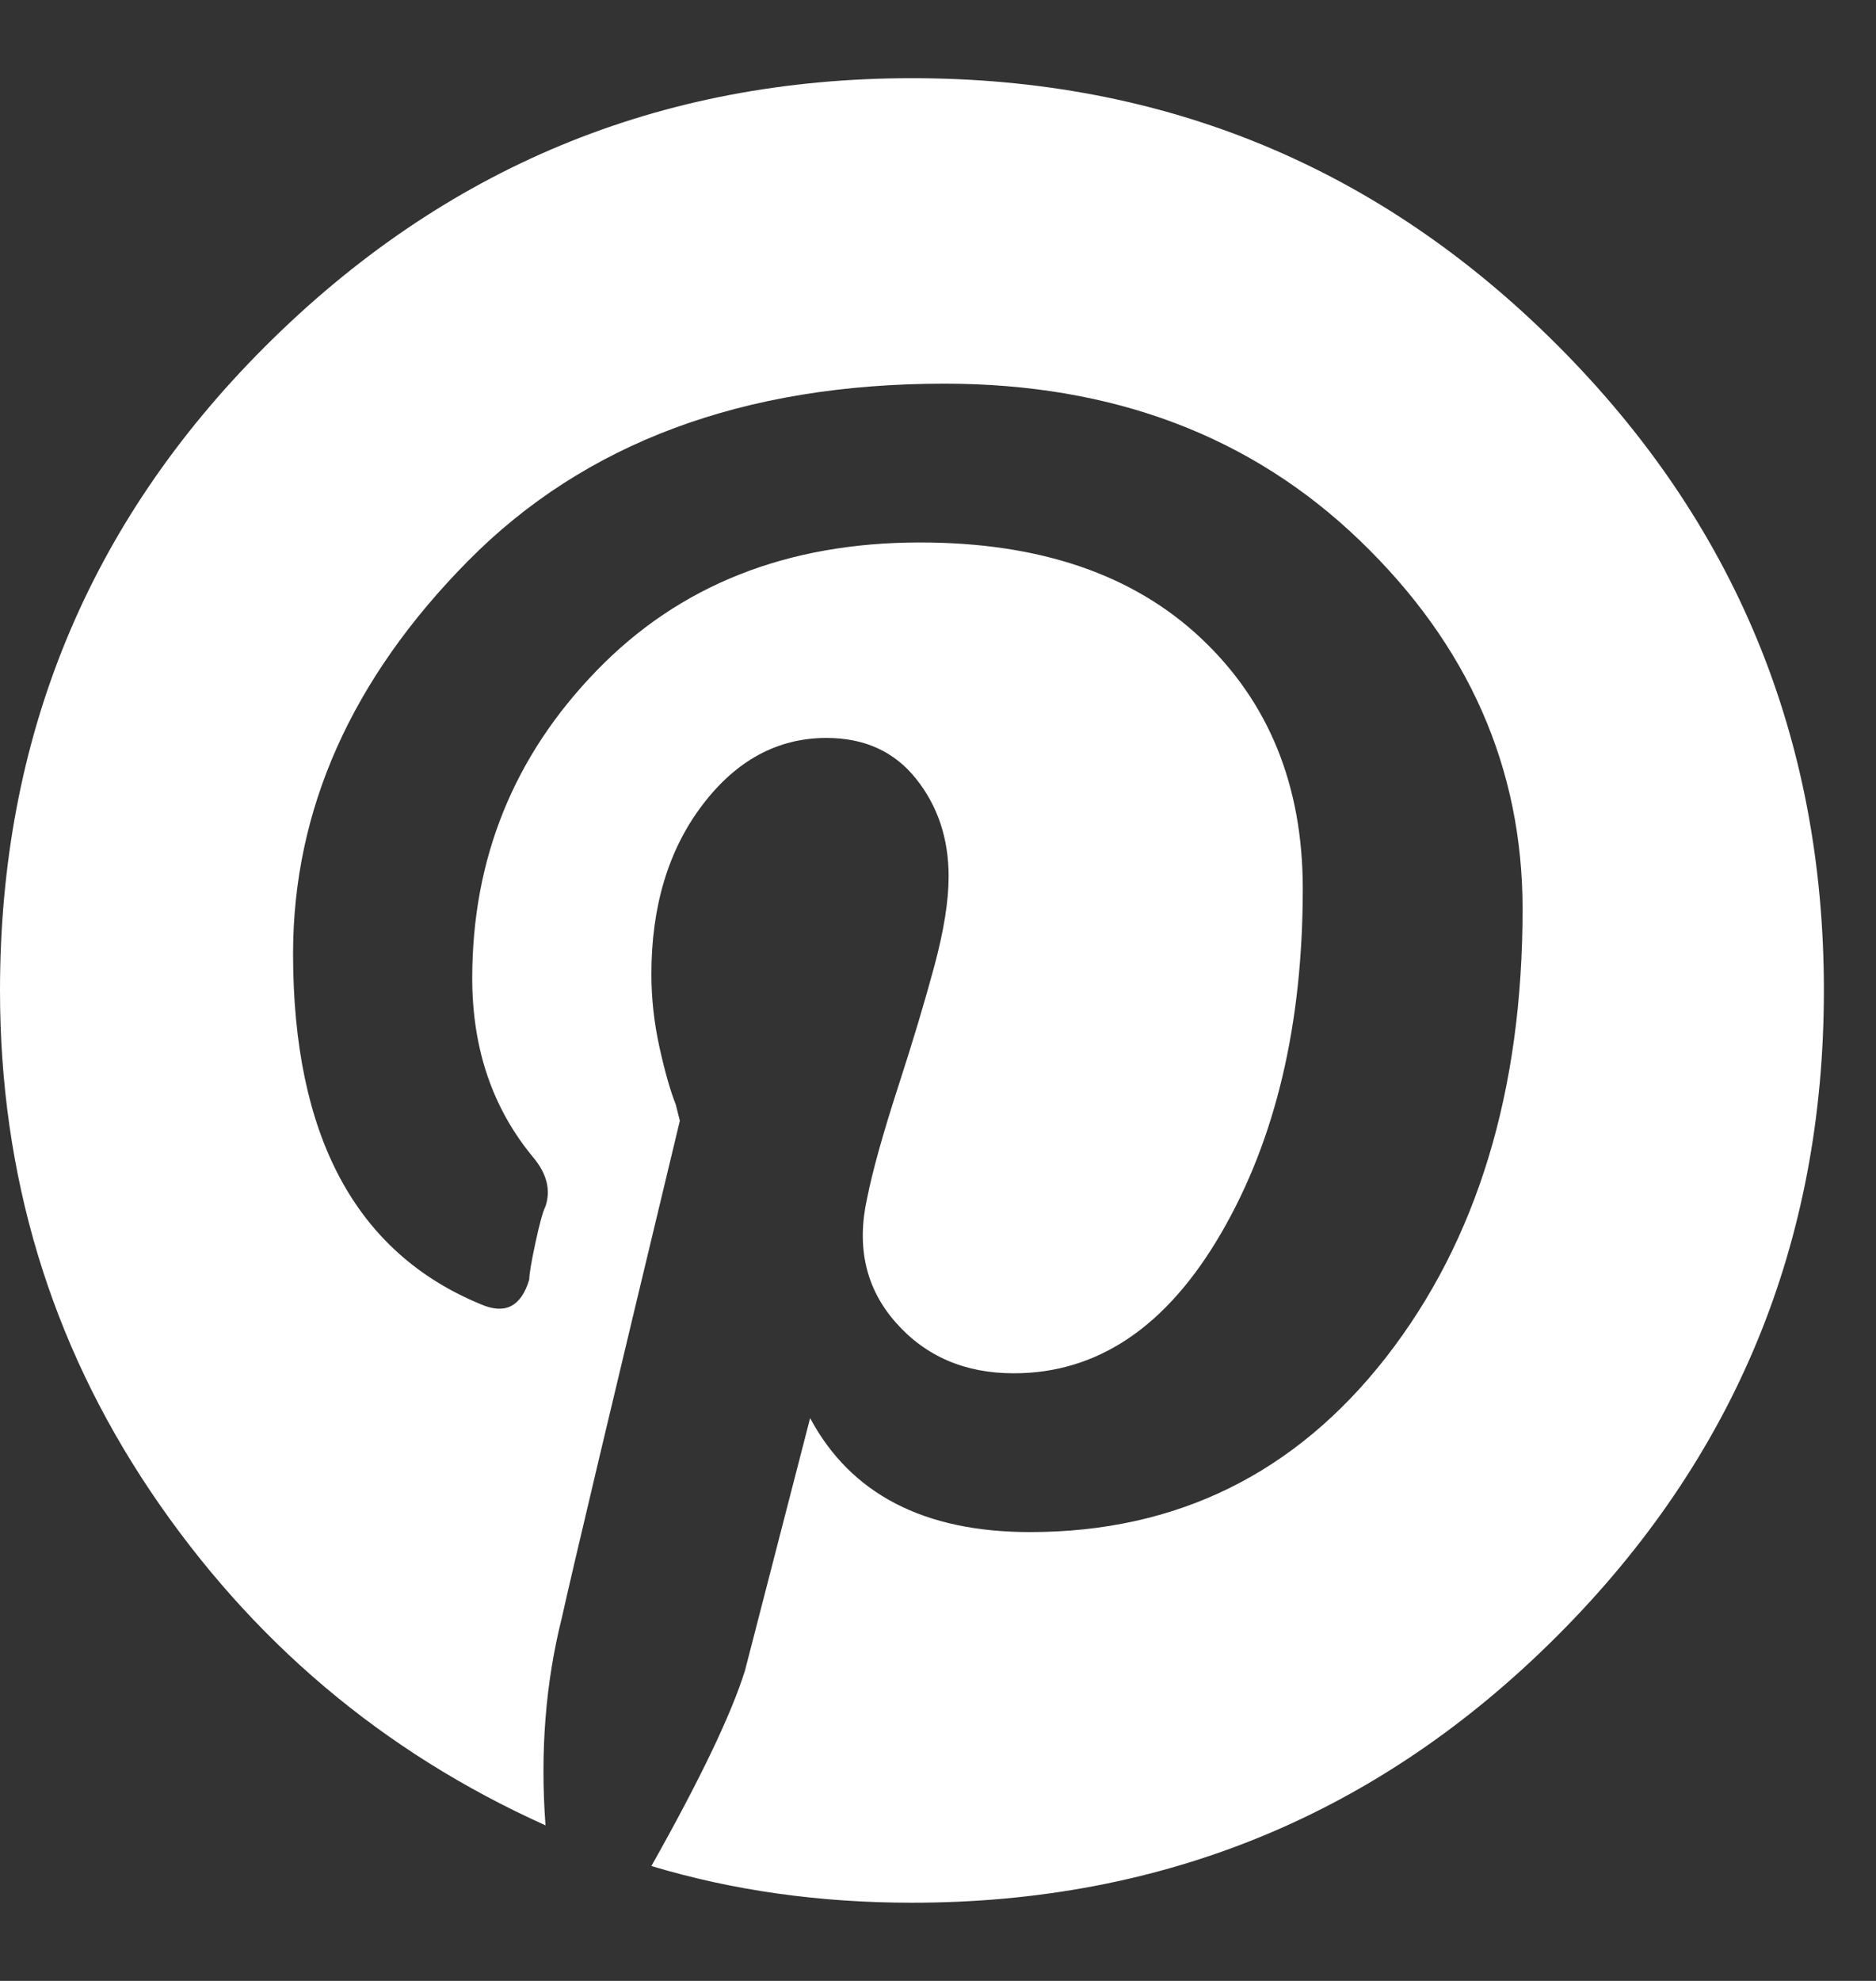 <?xml version="1.0" encoding="UTF-8"?>
<svg width="18px" height="19px" viewBox="0 0 18 19" version="1.1" xmlns="http://www.w3.org/2000/svg" xmlns:xlink="http://www.w3.org/1999/xlink">
    <rect x="0" y="0" width="18" height="19" fill="#333333" stroke="none"/>
    <!-- Generator: Sketch 60.1 (88133) - https://sketch.com -->
    <title></title>
    <desc>Created with Sketch.</desc>
    <g id="Page-1" stroke="none" stroke-width="1" fill="none" fill-rule="evenodd">
        <g id="2" transform="translate(-168, -414)" fill="#FFFFFF" fill-rule="nonzero">
            <path d="M176.75,432.25 C179.172,432.25 181.236,431.397 182.941,429.691 C184.647,427.986 185.5,425.922 185.5,423.5 C185.5,421.078 184.647,419.014 182.941,417.309 C181.236,415.603 179.172,414.75 176.75,414.75 C174.328,414.75 172.258,415.609 170.539,417.328 C168.846,419.021 168,421.078 168,423.5 C168,425.271 168.482,426.872 169.445,428.305 C170.409,429.737 171.672,430.805 173.234,431.508 C173.182,430.805 173.234,430.141 173.391,429.516 C173.495,429.047 173.872,427.458 174.523,424.75 L174.523,424.75 L174.484,424.594 C174.432,424.464 174.38,424.281 174.328,424.047 C174.276,423.812 174.25,423.578 174.25,423.344 C174.25,422.693 174.413,422.152 174.738,421.723 C175.064,421.293 175.461,421.078 175.93,421.078 C176.294,421.078 176.581,421.208 176.789,421.469 C176.997,421.729 177.102,422.042 177.102,422.406 C177.102,422.641 177.056,422.927 176.965,423.266 C176.874,423.604 176.757,423.995 176.613,424.438 C176.47,424.88 176.372,425.232 176.32,425.492 C176.216,425.961 176.307,426.358 176.594,426.684 C176.88,427.009 177.258,427.172 177.727,427.172 C178.534,427.172 179.198,426.723 179.719,425.824 C180.24,424.926 180.5,423.826 180.5,422.523 C180.5,421.534 180.174,420.733 179.523,420.121 C178.872,419.509 177.974,419.203 176.828,419.203 C175.552,419.203 174.517,419.613 173.723,420.434 C172.928,421.254 172.531,422.237 172.531,423.383 C172.531,424.06 172.727,424.633 173.117,425.102 C173.247,425.258 173.286,425.414 173.234,425.57 C173.208,425.622 173.176,425.74 173.137,425.922 C173.098,426.104 173.078,426.221 173.078,426.273 C173,426.534 172.844,426.612 172.609,426.508 C171.411,426.013 170.812,424.893 170.812,423.148 C170.812,421.768 171.372,420.512 172.492,419.379 C173.612,418.246 175.135,417.68 177.062,417.68 C178.677,417.68 180.005,418.181 181.047,419.184 C182.089,420.186 182.609,421.365 182.609,422.719 C182.609,424.464 182.173,425.896 181.301,427.016 C180.428,428.135 179.289,428.695 177.883,428.695 C176.867,428.695 176.164,428.331 175.773,427.602 L175.773,427.602 L175.148,430.023 C175.018,430.44 174.719,431.065 174.25,431.898 C175.031,432.133 175.865,432.25 176.75,432.25 Z" id=""></path>
        </g>
    </g>
</svg>